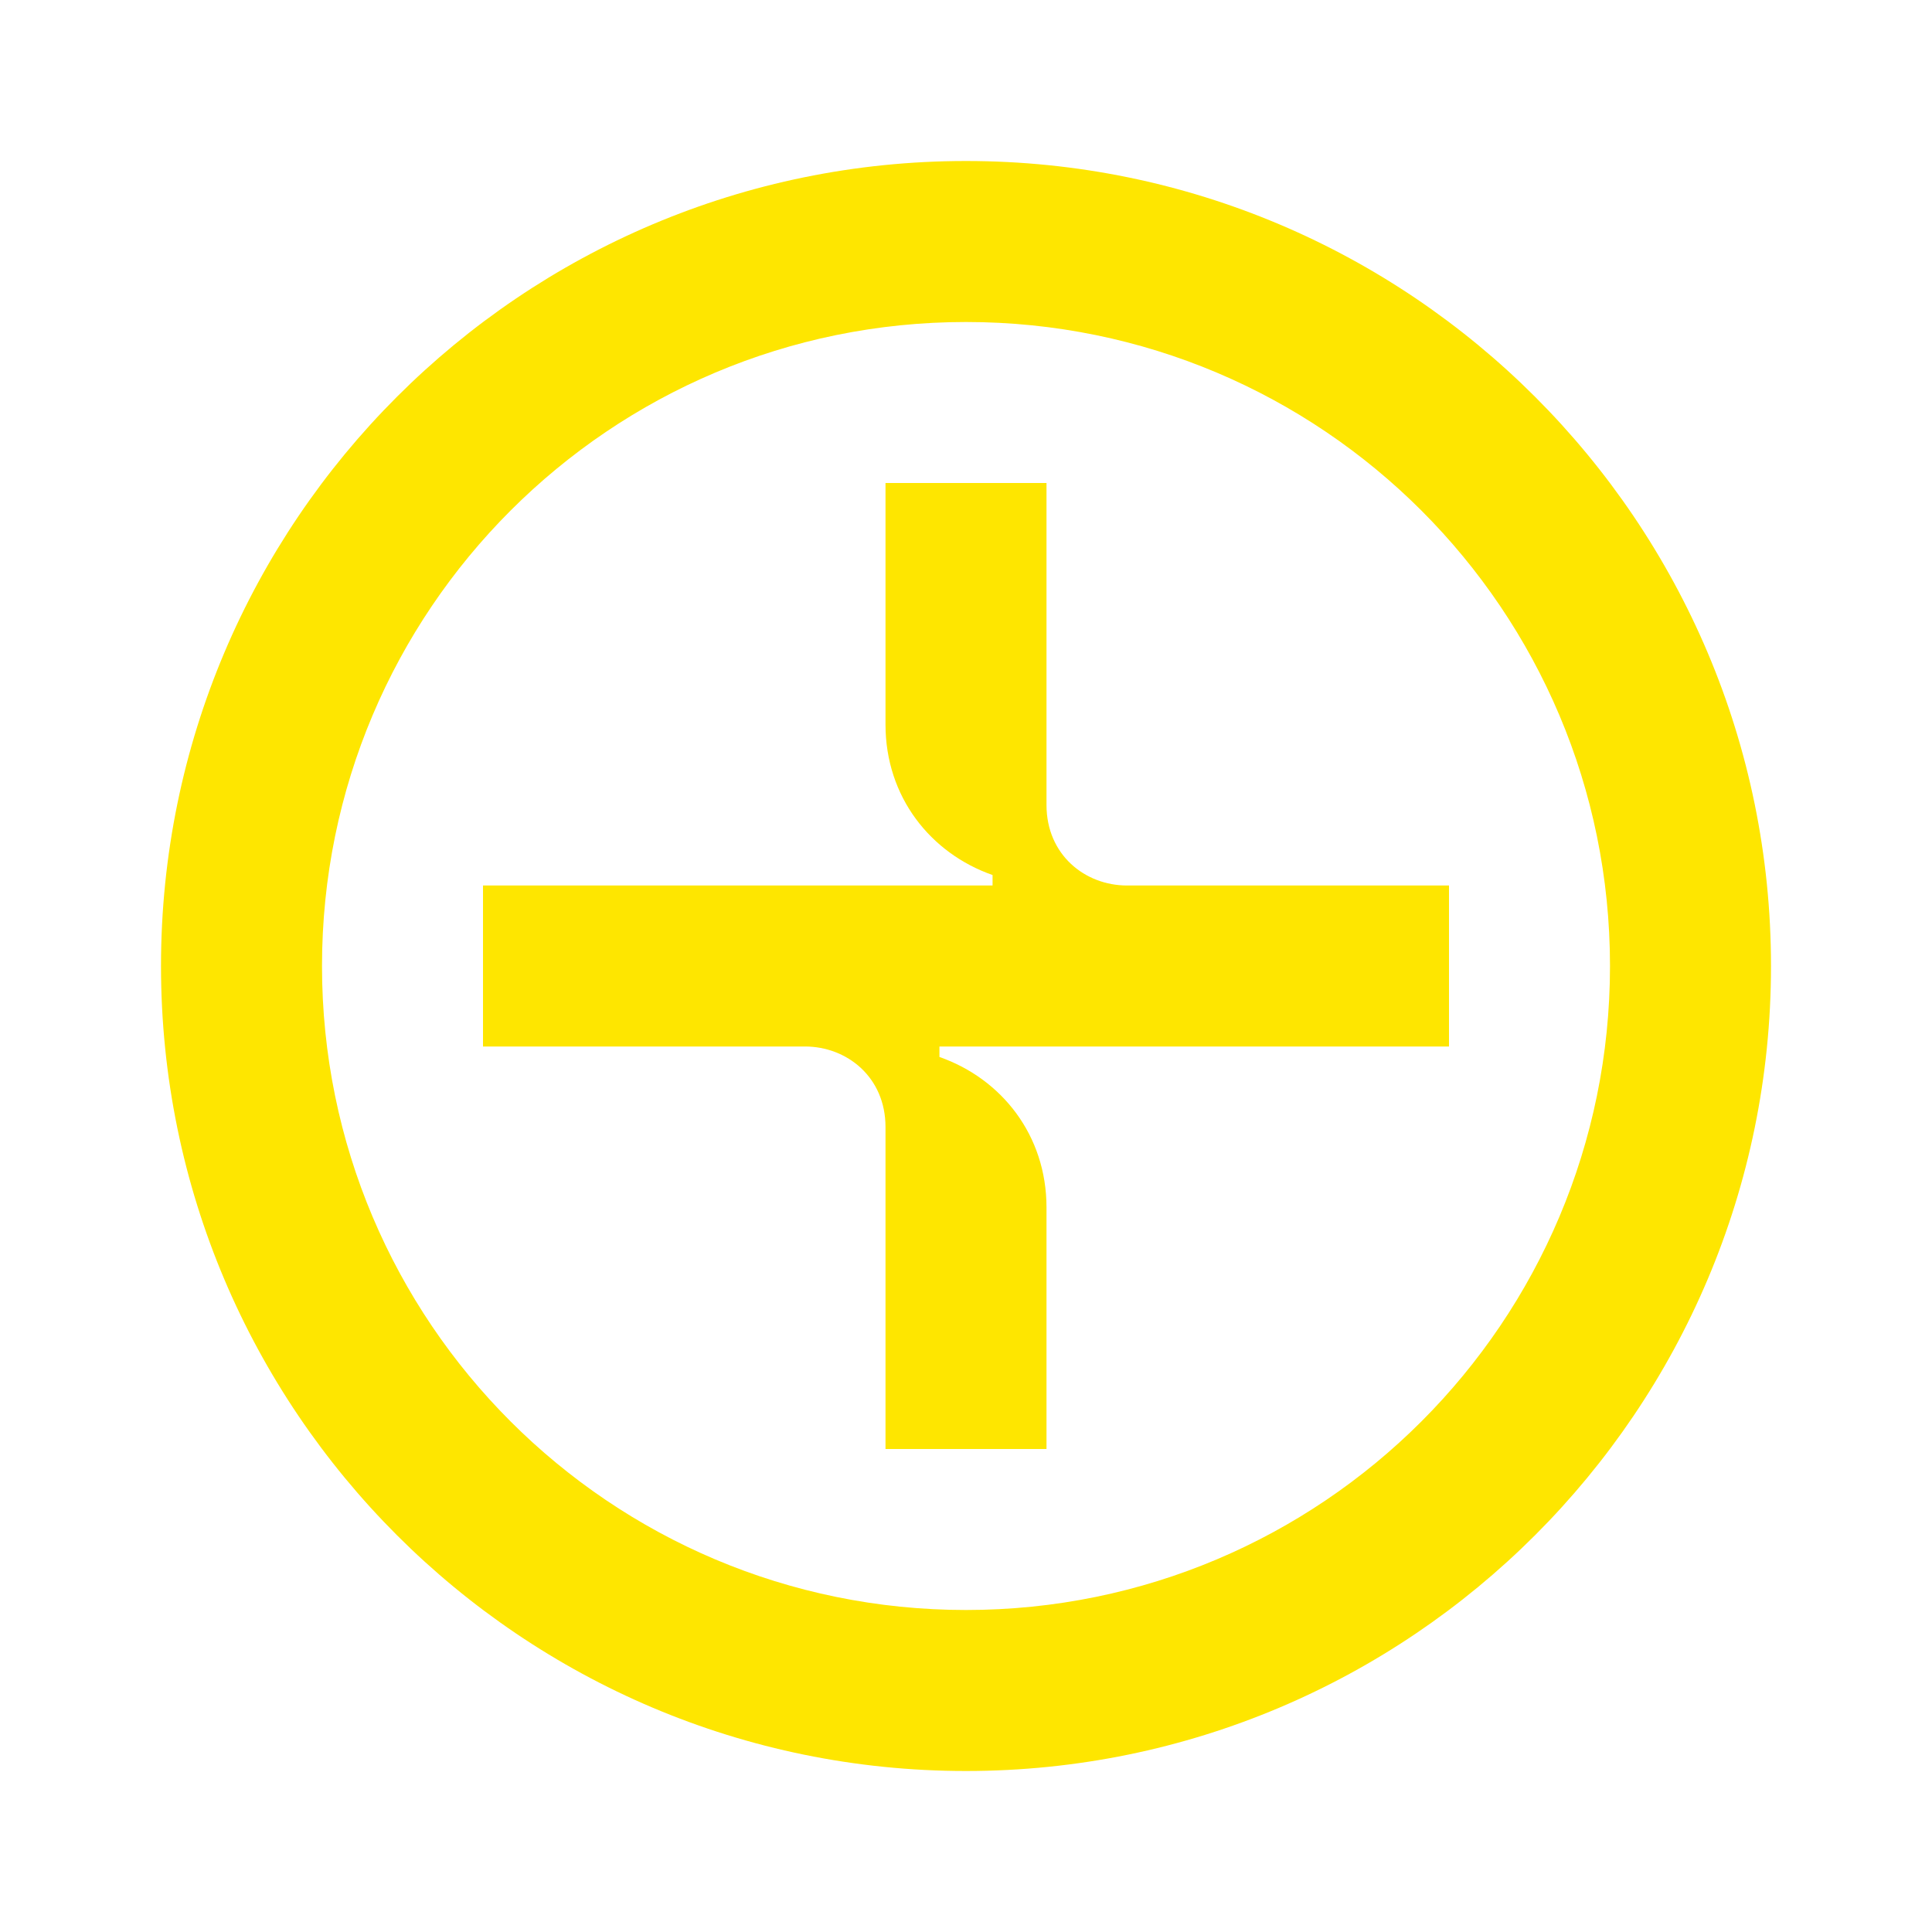 <svg width="24" height="24" viewBox="0 0 24 24" fill="none" xmlns="http://www.w3.org/2000/svg">
<path d="M12 2C6.48 2 2 6.48 2 12C2 17.52 6.48 22 12 22C17.52 22 22 17.52 22 12C22 6.48 17.52 2 12 2ZM12 20C7.58 20 4 16.42 4 12C4 7.58 7.58 4 12 4C16.42 4 20 7.58 20 12C20 16.42 16.42 20 12 20Z" fill="#FEE600"/>
<path d="M14 11C13.48 11 13 10.62 13 10V6H11V9C11 9.9 11.56 10.6 12.33 10.87V11H6V13H10C10.52 13 11 13.38 11 14V18H13V15C13 14.1 12.44 13.4 11.67 13.13V13H18V11H14Z" fill="#FEE600"/>
</svg>
